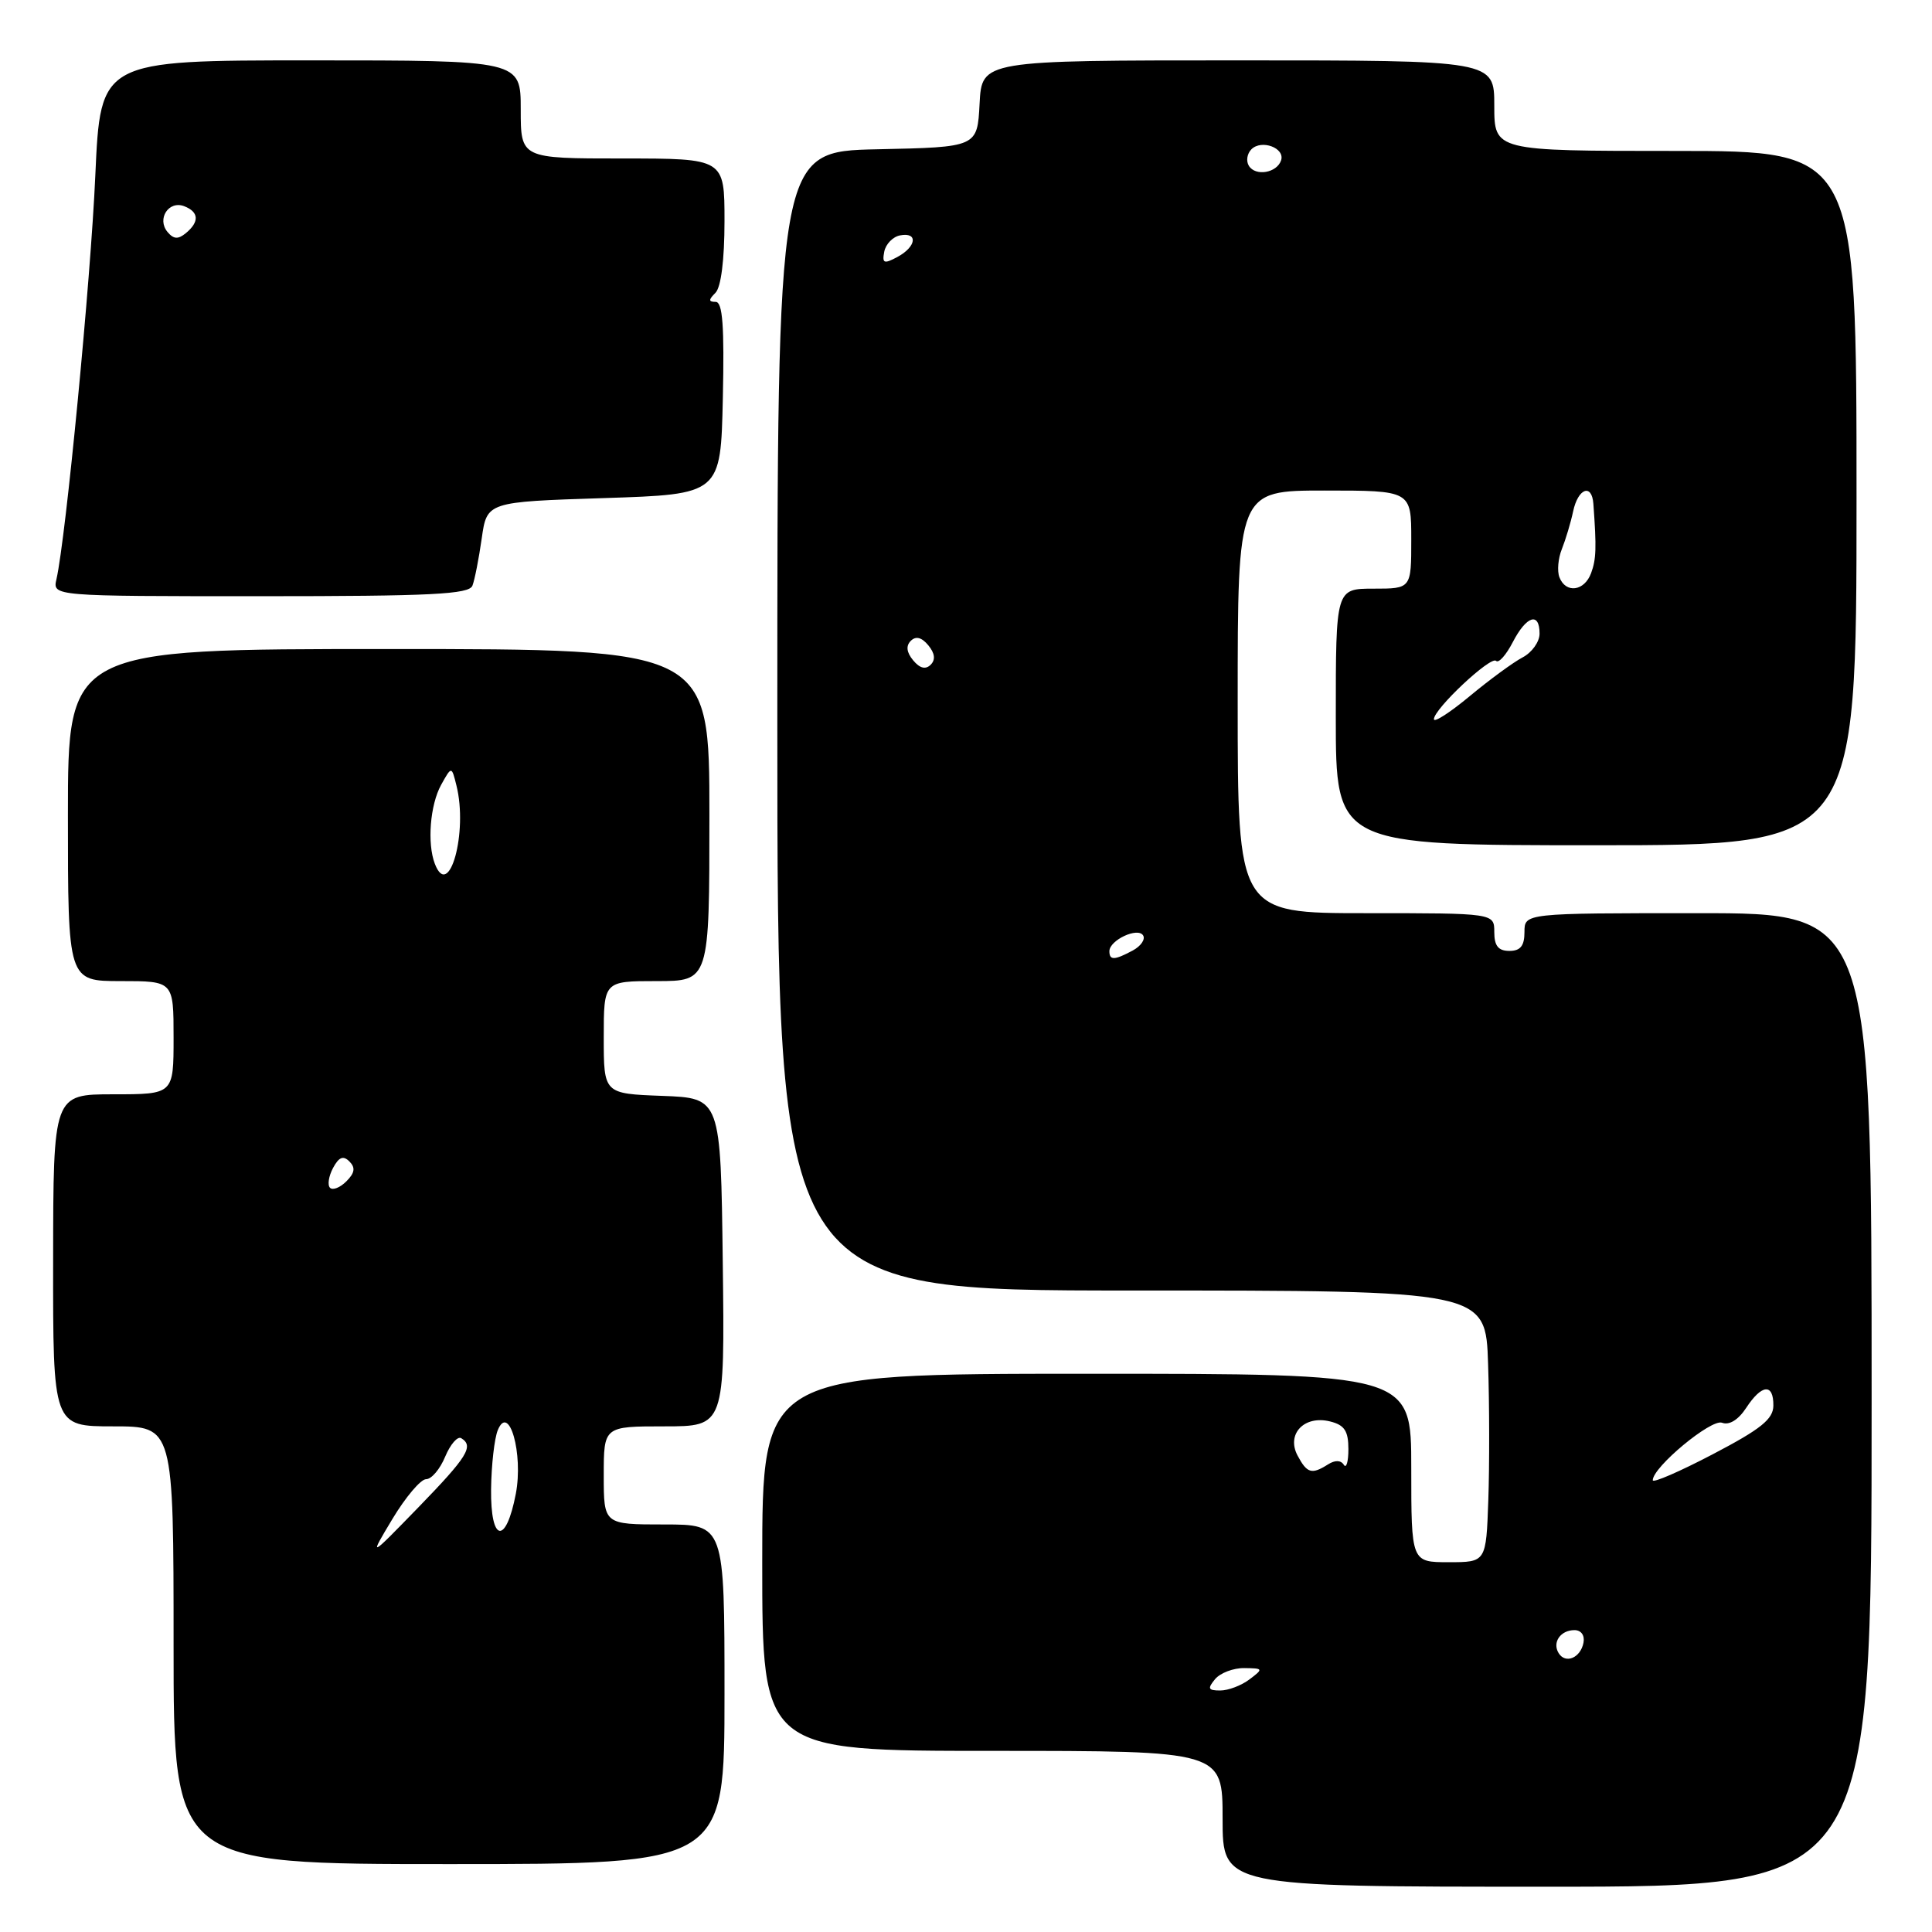 <?xml version="1.0" encoding="UTF-8" standalone="no"?>
<!DOCTYPE svg PUBLIC "-//W3C//DTD SVG 1.1//EN" "http://www.w3.org/Graphics/SVG/1.1/DTD/svg11.dtd" >
<svg xmlns="http://www.w3.org/2000/svg" xmlns:xlink="http://www.w3.org/1999/xlink" version="1.1" viewBox="0 0 256 256">
 <g >
 <path fill="currentColor"
d=" M 248.00 185.50 C 248.00 121.00 248.00 121.00 225.00 121.00 C 202.00 121.00 202.00 121.00 202.00 123.50 C 202.00 125.33 201.47 126.00 200.00 126.00 C 198.53 126.00 198.00 125.33 198.00 123.50 C 198.00 121.00 198.00 121.00 181.00 121.00 C 164.00 121.00 164.00 121.00 164.00 93.00 C 164.00 65.00 164.00 65.00 175.50 65.00 C 187.00 65.00 187.00 65.00 187.00 71.50 C 187.00 78.00 187.00 78.00 182.00 78.00 C 177.00 78.00 177.00 78.00 177.00 95.00 C 177.00 112.00 177.00 112.00 211.50 112.00 C 246.00 112.00 246.00 112.00 246.00 66.00 C 246.00 20.00 246.00 20.00 222.00 20.00 C 198.00 20.00 198.00 20.00 198.00 14.00 C 198.00 8.00 198.00 8.00 164.05 8.00 C 130.10 8.00 130.10 8.00 129.80 13.75 C 129.50 19.50 129.50 19.50 116.25 19.78 C 103.00 20.06 103.00 20.06 103.00 95.53 C 103.00 171.00 103.00 171.00 149.93 171.00 C 196.87 171.00 196.87 171.00 197.18 180.75 C 197.36 186.11 197.37 194.21 197.21 198.75 C 196.92 207.00 196.92 207.00 191.96 207.00 C 187.00 207.00 187.00 207.00 187.00 194.51 C 187.00 182.03 187.00 182.03 144.00 182.03 C 101.00 182.04 101.00 182.04 101.00 207.02 C 101.00 232.00 101.00 232.00 131.50 232.00 C 162.00 232.00 162.00 232.00 162.00 241.00 C 162.00 250.00 162.00 250.00 205.00 250.00 C 248.00 250.00 248.00 250.00 248.00 185.50 Z  M 96.00 224.50 C 96.00 202.00 96.00 202.00 88.00 202.00 C 80.00 202.00 80.00 202.00 80.00 195.50 C 80.00 189.00 80.00 189.00 88.02 189.00 C 96.04 189.00 96.04 189.00 95.77 167.25 C 95.50 145.50 95.50 145.50 87.75 145.21 C 80.00 144.92 80.00 144.92 80.00 137.46 C 80.00 130.00 80.00 130.00 87.00 130.00 C 94.00 130.00 94.00 130.00 94.00 108.00 C 94.00 86.00 94.00 86.00 51.50 86.00 C 9.00 86.00 9.00 86.00 9.00 108.00 C 9.00 130.00 9.00 130.00 16.00 130.00 C 23.00 130.00 23.00 130.00 23.00 137.50 C 23.00 145.00 23.00 145.00 15.03 145.00 C 7.06 145.00 7.06 145.00 7.04 167.00 C 7.02 189.00 7.02 189.00 15.01 189.00 C 23.00 189.00 23.00 189.00 23.00 218.00 C 23.00 247.00 23.00 247.00 59.50 247.00 C 96.00 247.00 96.00 247.00 96.00 224.50 Z  M 62.60 77.60 C 62.90 76.83 63.45 74.02 63.83 71.35 C 64.52 66.50 64.52 66.50 80.01 66.00 C 95.50 65.50 95.50 65.50 95.78 52.75 C 95.99 43.18 95.75 40.00 94.83 40.00 C 93.87 40.00 93.87 39.73 94.80 38.80 C 95.54 38.06 96.00 34.42 96.00 29.30 C 96.00 21.00 96.00 21.00 82.50 21.00 C 69.00 21.00 69.00 21.00 69.00 14.50 C 69.00 8.00 69.00 8.00 41.15 8.00 C 13.31 8.00 13.31 8.00 12.63 23.25 C 12.02 37.12 8.73 71.26 7.48 76.75 C 6.96 79.00 6.96 79.00 34.51 79.00 C 57.20 79.00 62.16 78.75 62.60 77.60 Z  M 161.00 222.50 C 161.68 221.68 163.43 221.01 164.87 221.03 C 167.40 221.06 167.43 221.12 165.56 222.53 C 164.49 223.34 162.75 224.00 161.69 224.00 C 160.08 224.00 159.97 223.75 161.00 222.50 Z  M 206.53 219.05 C 205.65 217.63 206.77 216.00 208.63 216.00 C 209.51 216.00 210.01 216.70 209.82 217.67 C 209.43 219.68 207.44 220.52 206.53 219.05 Z  M 219.00 196.14 C 219.00 194.40 226.75 187.97 228.18 188.52 C 229.13 188.88 230.33 188.15 231.38 186.55 C 233.44 183.40 235.01 183.27 234.98 186.25 C 234.97 188.04 233.33 189.36 226.98 192.68 C 222.59 194.98 219.00 196.54 219.00 196.14 Z  M 171.94 192.88 C 170.41 190.02 172.82 187.49 176.25 188.35 C 178.15 188.82 178.67 189.61 178.67 192.02 C 178.67 193.70 178.39 194.63 178.06 194.09 C 177.67 193.47 176.90 193.45 175.97 194.04 C 173.81 195.41 173.19 195.23 171.94 192.88 Z  M 147.00 126.04 C 147.00 124.58 150.77 122.81 151.47 123.95 C 151.79 124.47 151.17 125.37 150.09 125.95 C 147.66 127.25 147.00 127.27 147.00 126.04 Z  M 190.00 95.30 C 190.00 93.94 197.54 86.87 198.24 87.57 C 198.58 87.91 199.57 86.79 200.45 85.09 C 202.26 81.59 204.00 81.04 204.00 83.96 C 204.00 85.05 202.99 86.46 201.75 87.11 C 200.51 87.76 197.36 90.07 194.75 92.24 C 192.14 94.41 190.00 95.79 190.00 95.30 Z  M 121.00 87.50 C 120.12 86.44 120.02 85.58 120.68 84.92 C 121.35 84.25 122.12 84.44 123.00 85.50 C 123.88 86.56 123.98 87.42 123.32 88.08 C 122.65 88.75 121.88 88.56 121.00 87.50 Z  M 206.63 76.49 C 206.31 75.66 206.46 73.97 206.96 72.74 C 207.45 71.51 208.13 69.26 208.45 67.75 C 209.10 64.70 210.93 64.02 211.13 66.75 C 211.56 72.63 211.51 74.08 210.83 75.94 C 209.94 78.35 207.47 78.67 206.63 76.49 Z  M 117.17 33.34 C 117.37 32.34 118.31 31.37 119.26 31.19 C 121.68 30.72 121.44 32.69 118.91 34.05 C 117.12 35.01 116.87 34.90 117.17 33.34 Z  M 165.48 21.97 C 165.09 21.34 165.24 20.36 165.82 19.78 C 167.16 18.44 170.30 19.61 169.75 21.25 C 169.19 22.92 166.36 23.40 165.48 21.97 Z  M 52.01 201.25 C 53.75 198.36 55.75 196.00 56.46 196.00 C 57.18 196.00 58.31 194.66 58.99 193.01 C 59.68 191.37 60.63 190.27 61.12 190.57 C 62.82 191.62 61.95 193.02 55.43 199.74 C 48.86 206.50 48.86 206.50 52.01 201.25 Z  M 65.07 197.33 C 65.11 194.12 65.51 190.60 65.96 189.50 C 67.45 185.88 69.36 192.63 68.35 197.93 C 67.04 204.76 64.99 204.39 65.07 197.33 Z  M 43.73 157.39 C 43.37 157.03 43.55 155.85 44.13 154.76 C 44.91 153.31 45.48 153.08 46.30 153.90 C 47.12 154.72 47.01 155.42 45.90 156.53 C 45.06 157.37 44.09 157.75 43.73 157.39 Z  M 57.62 114.46 C 56.58 111.75 56.99 106.65 58.45 104.00 C 59.84 101.50 59.84 101.50 60.48 104.08 C 62.03 110.25 59.51 119.39 57.62 114.46 Z  M 22.19 30.73 C 20.76 29.00 22.35 26.54 24.40 27.32 C 26.36 28.08 26.45 29.38 24.63 30.89 C 23.60 31.74 23.00 31.70 22.19 30.73 Z "/>
</g>
</svg>